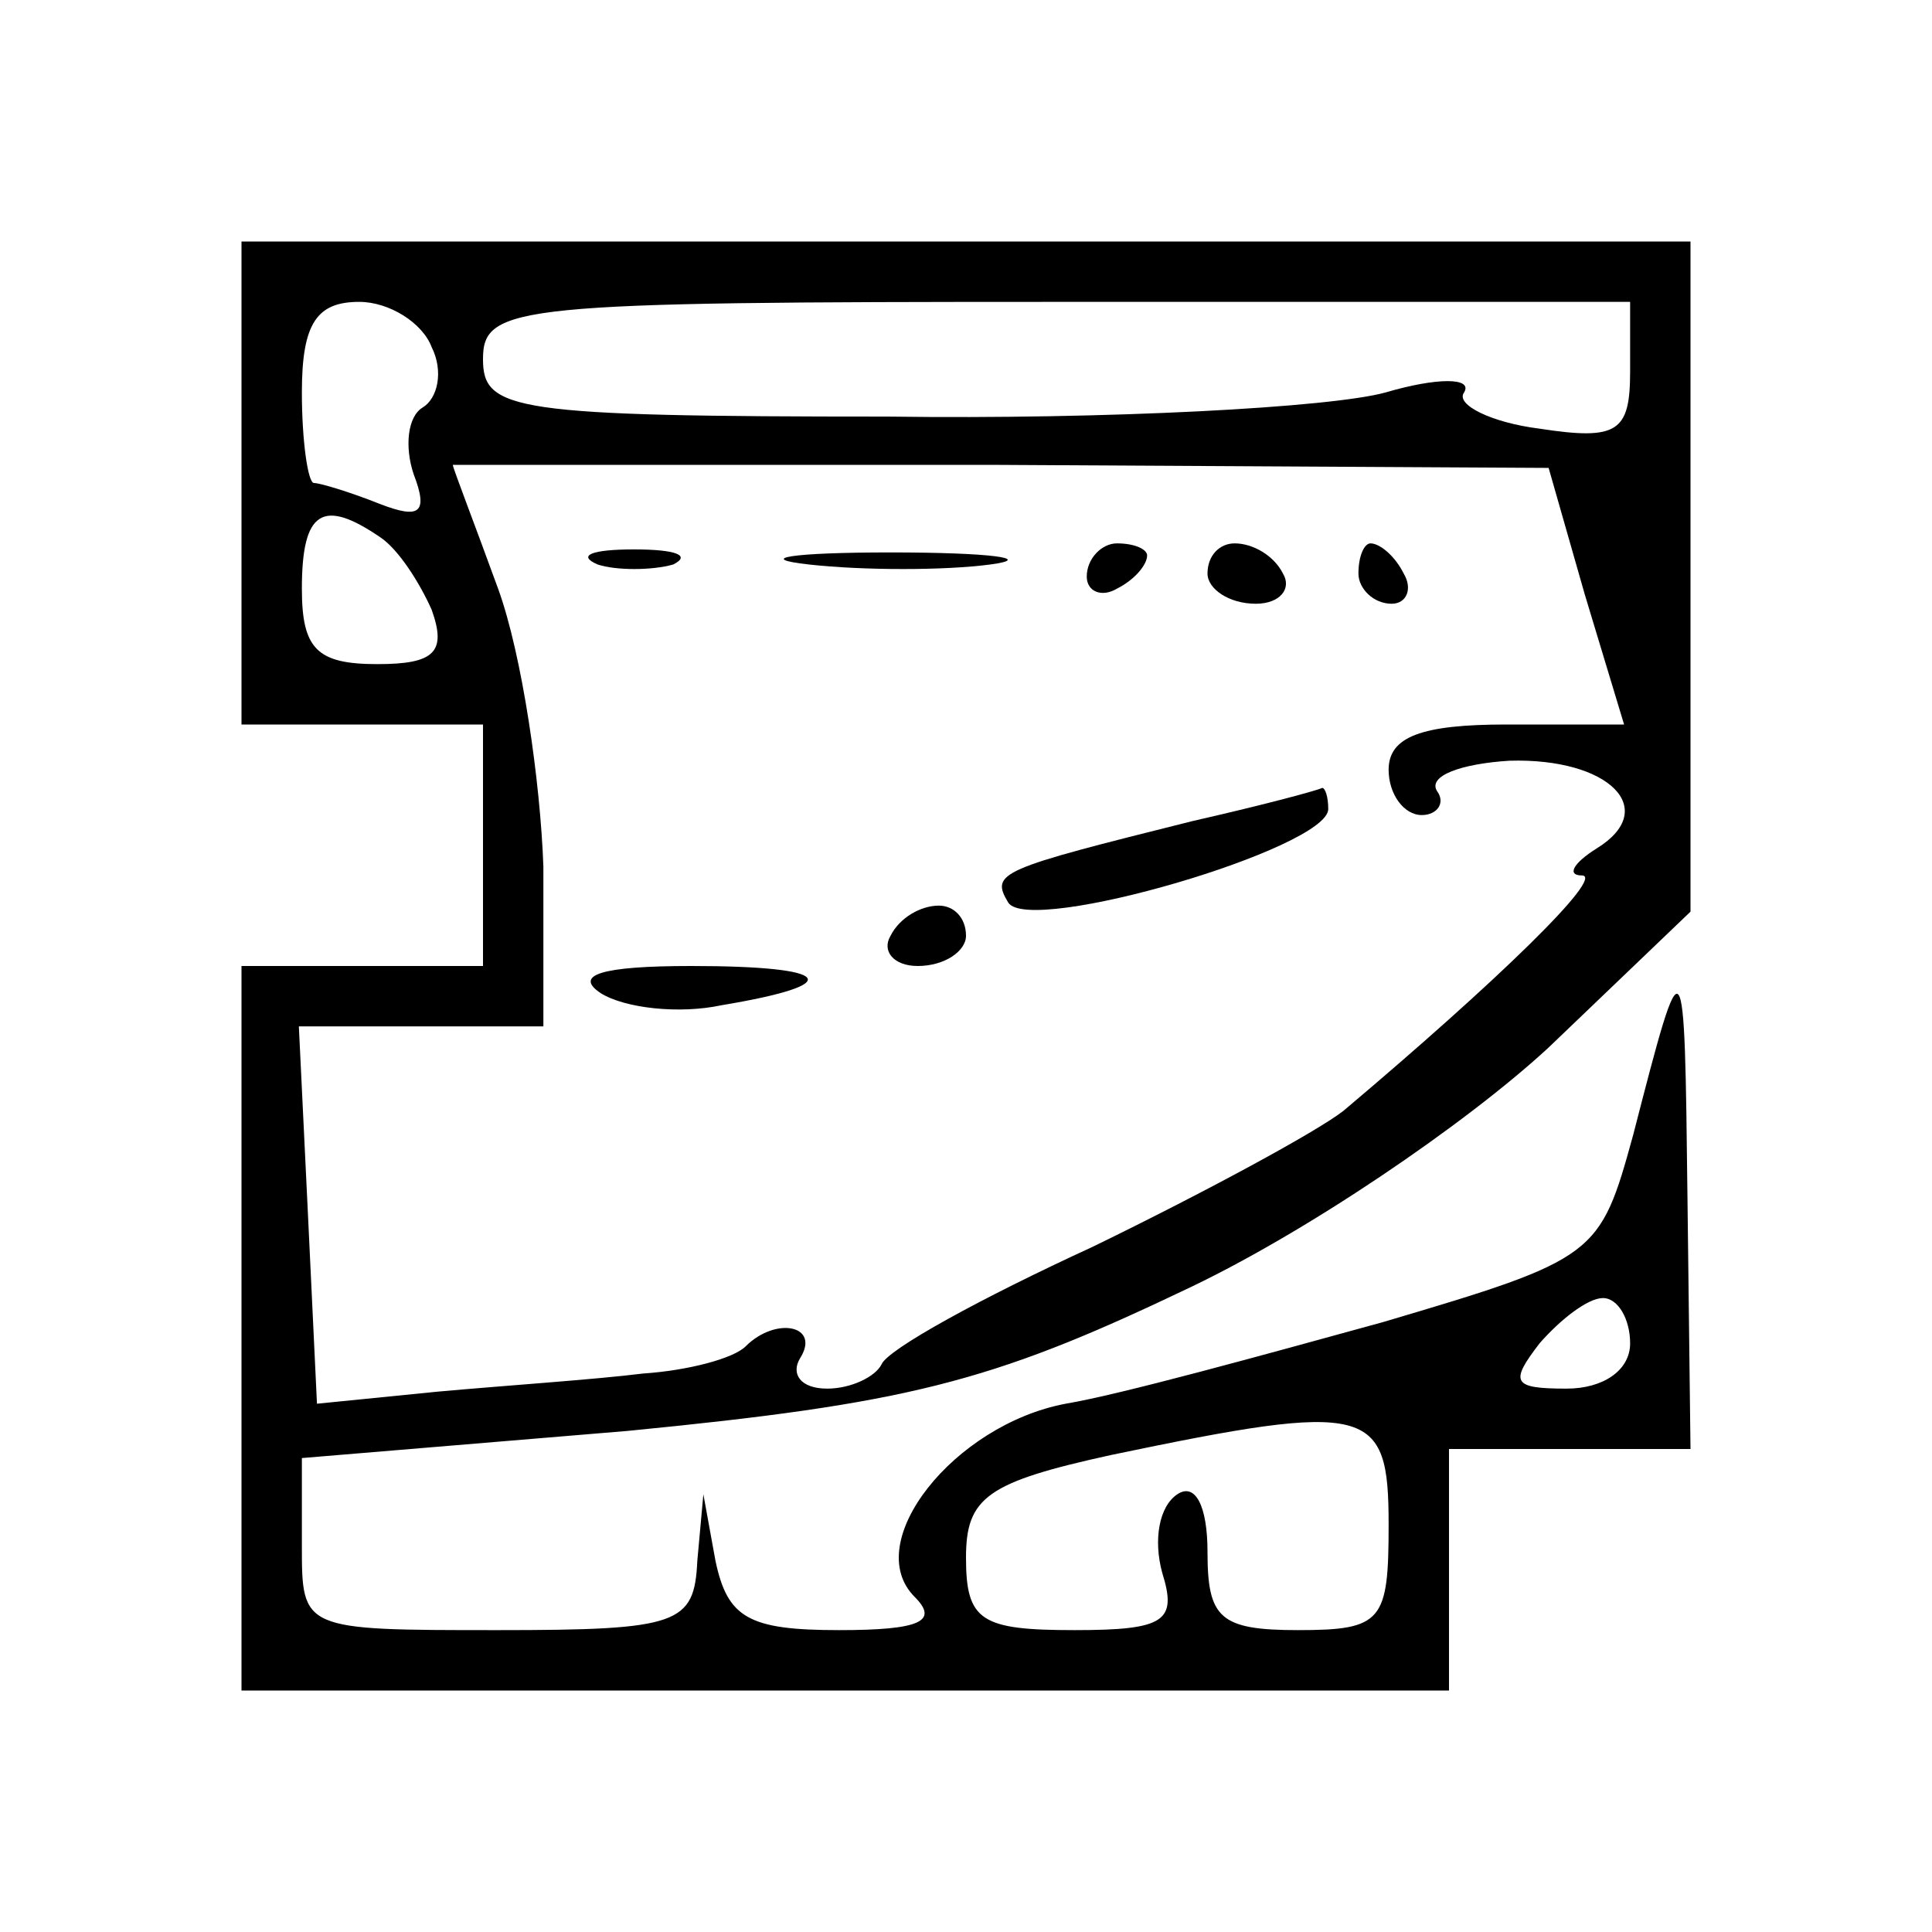 <?xml version="1.0" standalone="no"?>
<!DOCTYPE svg PUBLIC "-//W3C//DTD SVG 20010904//EN"
 "http://www.w3.org/TR/2001/REC-SVG-20010904/DTD/svg10.dtd">
<svg version="1.0" xmlns="http://www.w3.org/2000/svg"
 width="64pt" height="64pt" viewBox="0 0 64 64"
 preserveAspectRatio="xMidYMid meet">
<g transform="translate(0,64) scale(0.1,-0.1)"
fill="#000000" stroke="none">
<path d="M80 480 l0 -80 40 0 40 0 0 -40 0 -40 -40 0 -40 0 0 -120 0 -120 200
0 200 0 0 40 0 40 40 0 40 0 -1 83 c-1 86 -1 87 -18 21 -11 -40 -12 -41 -83
-62 -40 -11 -87 -24 -105 -27 -37 -7 -68 -46 -50 -64 8 -8 2 -11 -25 -11 -30
0 -37 4 -41 23 l-4 22 -2 -22 c-1 -21 -6 -23 -66 -23 -65 0 -65 0 -65 28 l0
29 108 9 c92 9 120 16 183 46 41 19 95 56 122 81 l47 45 0 111 0 111 -240 0
-240 0 0 -80z m63 45 c4 -8 2 -17 -3 -20 -5 -3 -6 -13 -3 -22 5 -13 2 -15 -11
-10 -10 4 -20 7 -22 7 -2 0 -4 14 -4 30 0 23 5 30 19 30 10 0 21 -7 24 -15z
m397 -8 c0 -20 -4 -23 -30 -19 -16 2 -28 8 -25 12 3 5 -9 5 -26 0 -18 -5 -92
-9 -165 -8 -124 0 -134 2 -134 19 0 18 11 19 190 19 l190 0 0 -23z m-15 -74
l13 -43 -39 0 c-28 0 -39 -4 -39 -15 0 -8 5 -15 11 -15 5 0 8 4 5 8 -3 5 8 9
24 10 33 1 50 -16 29 -29 -8 -5 -10 -9 -5 -9 8 0 -28 -35 -79 -78 -9 -7 -46
-27 -83 -45 -37 -17 -68 -34 -70 -39 -2 -4 -10 -8 -18 -8 -9 0 -12 5 -9 10 7
11 -8 14 -18 4 -4 -4 -19 -8 -34 -9 -16 -2 -46 -4 -68 -6 l-40 -4 -3 63 -3 62
41 0 40 0 0 53 c-1 28 -7 70 -15 92 -8 22 -15 40 -15 41 0 0 82 0 181 0 l182
-1 12 -42z m-399 19 c6 -4 13 -15 17 -24 5 -14 1 -18 -18 -18 -20 0 -25 5 -25
25 0 26 7 30 26 17z m414 -267 c0 -9 -9 -15 -21 -15 -18 0 -19 2 -9 15 7 8 16
15 21 15 5 0 9 -7 9 -15z m-80 -60 c0 -32 -2 -35 -30 -35 -26 0 -30 4 -30 26
0 15 -4 23 -10 19 -6 -4 -8 -15 -5 -26 5 -16 1 -19 -29 -19 -31 0 -36 3 -36
24 0 20 7 25 48 34 86 18 92 16 92 -23z"/>
<path d="M198 453 c6 -2 18 -2 25 0 6 3 1 5 -13 5 -14 0 -19 -2 -12 -5z"/>
<path d="M268 453 c18 -2 45 -2 60 0 15 2 0 4 -33 4 -33 0 -45 -2 -27 -4z"/>
<path d="M360 449 c0 -5 5 -7 10 -4 6 3 10 8 10 11 0 2 -4 4 -10 4 -5 0 -10
-5 -10 -11z"/>
<path d="M400 450 c0 -5 7 -10 16 -10 8 0 12 5 9 10 -3 6 -10 10 -16 10 -5 0
-9 -4 -9 -10z"/>
<path d="M450 450 c0 -5 5 -10 11 -10 5 0 7 5 4 10 -3 6 -8 10 -11 10 -2 0 -4
-4 -4 -10z"/>
<path d="M395 368 c-64 -16 -67 -17 -61 -27 7 -11 106 18 106 31 0 4 -1 7 -2
7 -2 -1 -21 -6 -43 -11z"/>
<path d="M295 330 c-3 -5 1 -10 9 -10 9 0 16 5 16 10 0 6 -4 10 -9 10 -6 0
-13 -4 -16 -10z"/>
<path d="M199 311 c8 -5 26 -7 40 -4 42 7 37 13 -10 13 -30 0 -39 -3 -30 -9z"/>
</g>
</svg>
